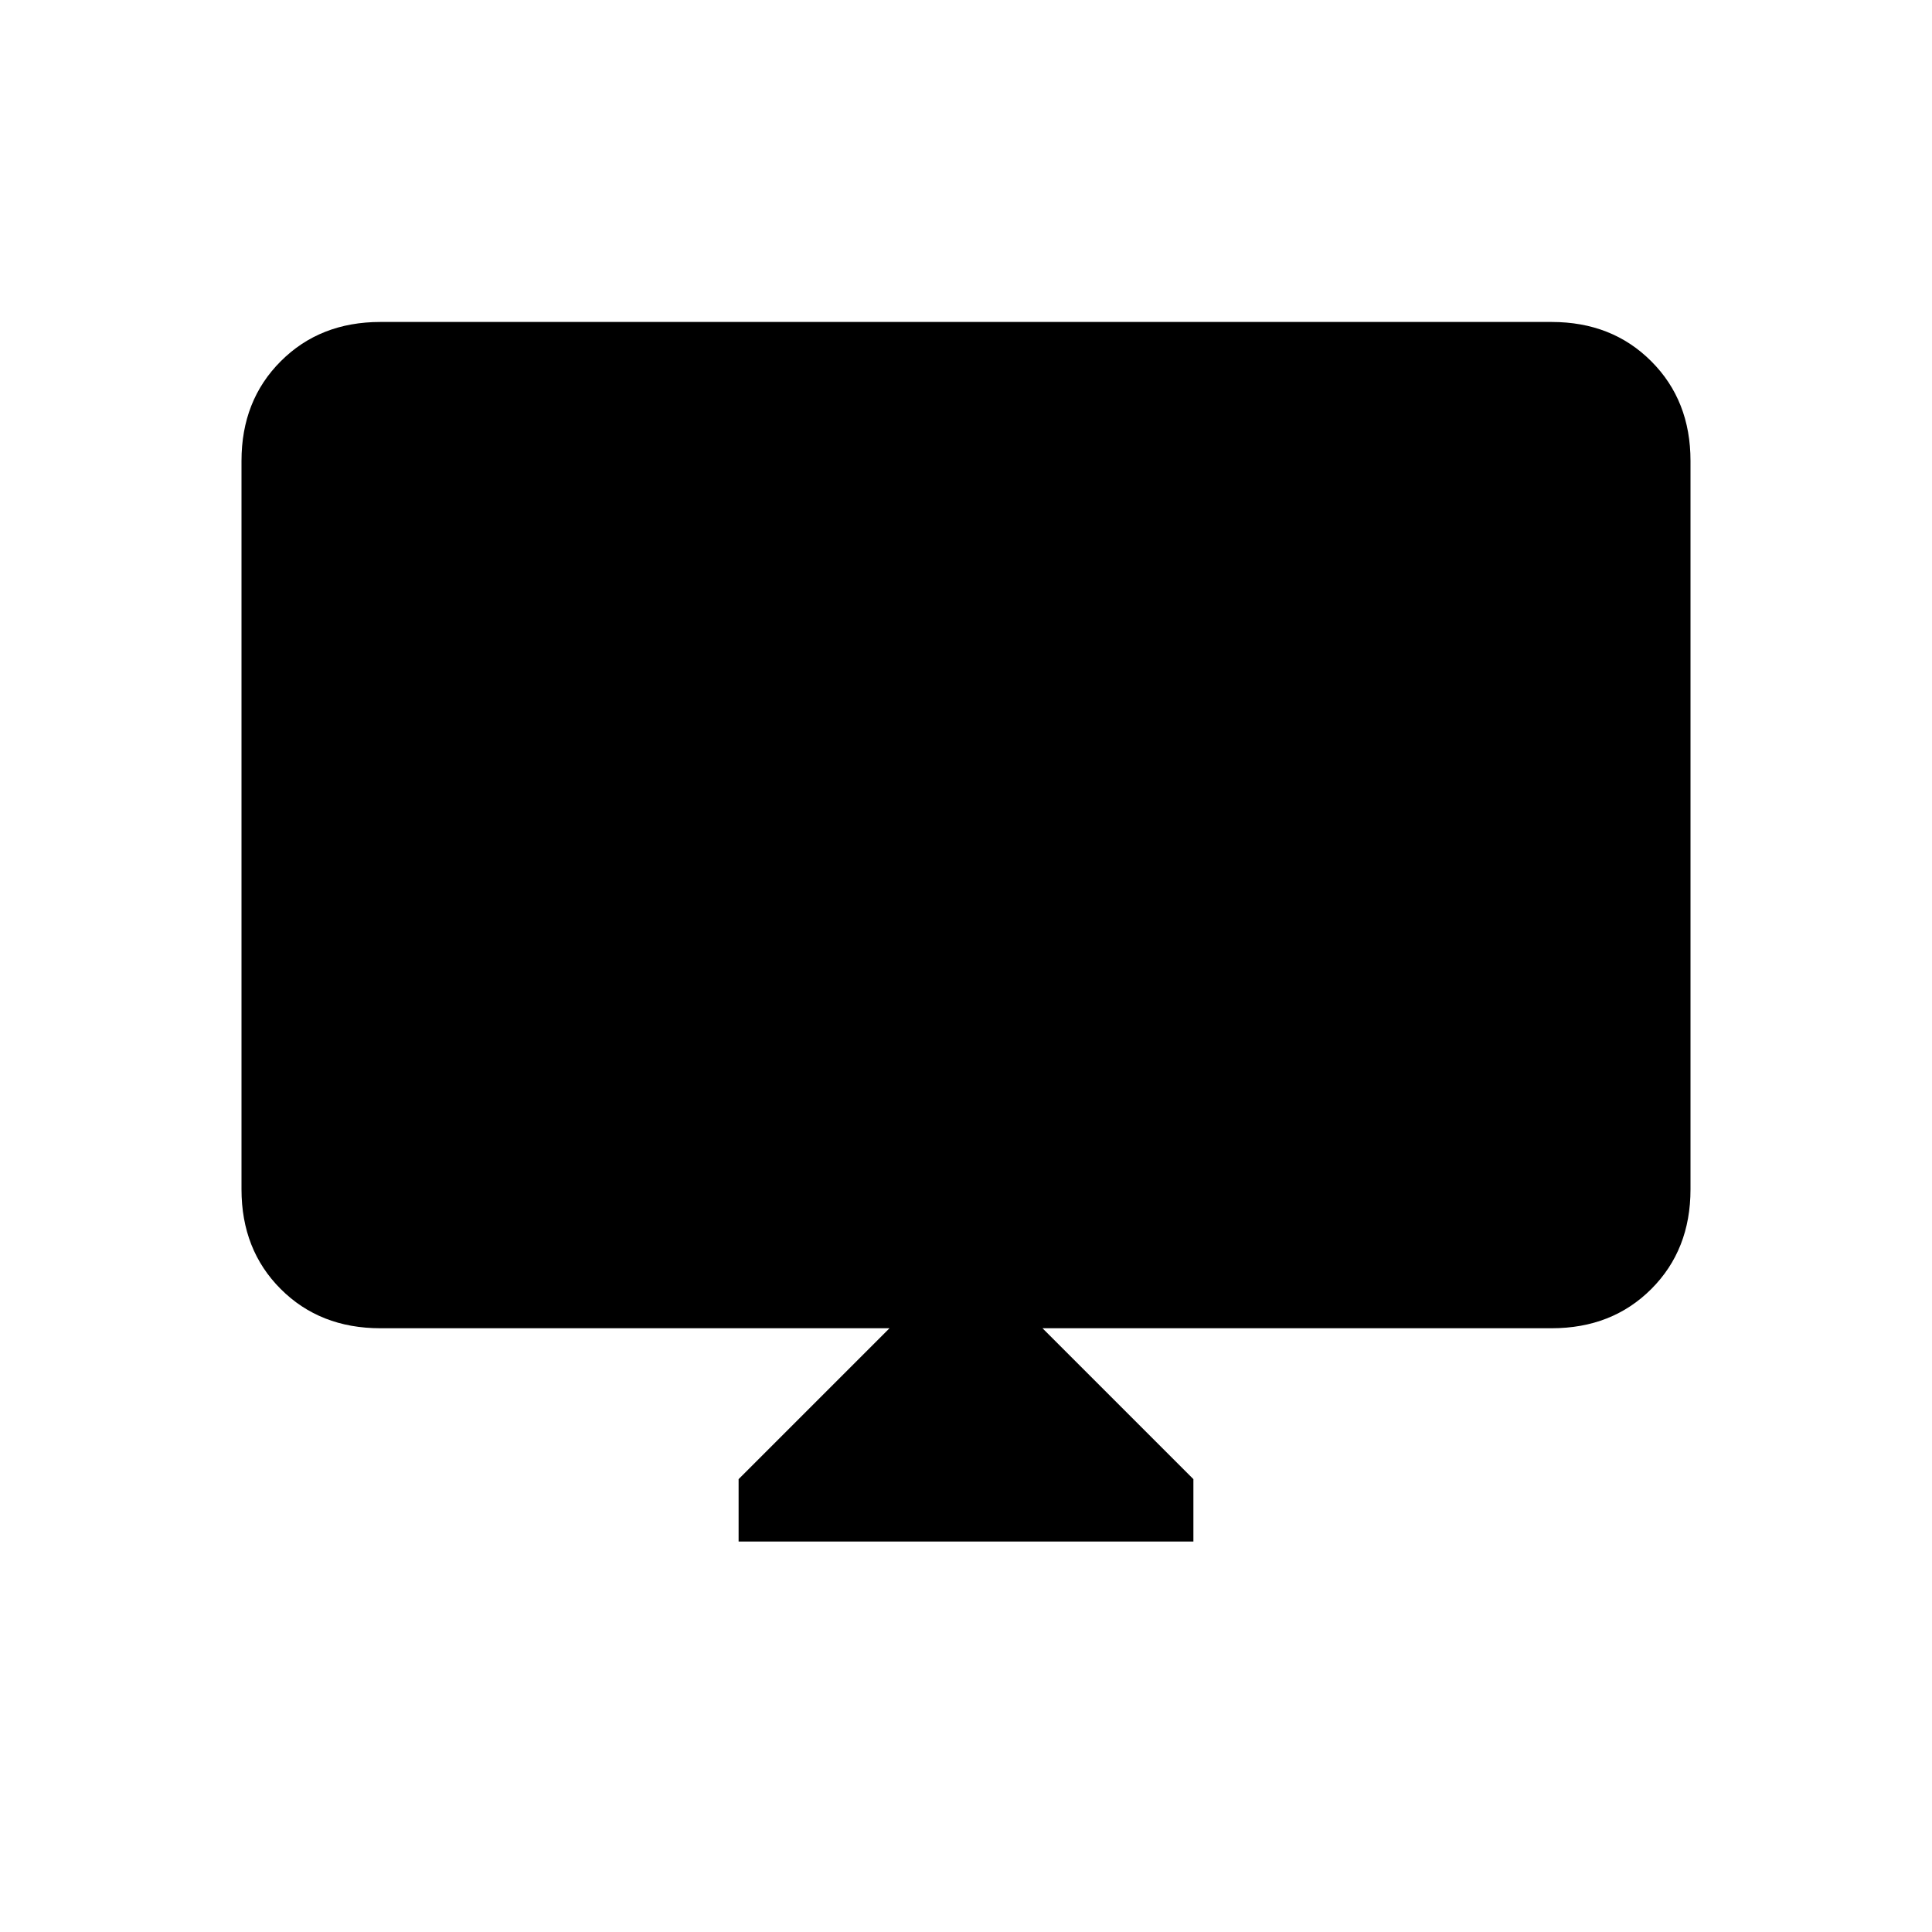 <svg xmlns="http://www.w3.org/2000/svg" height="20" width="20"><path d="M7.646 15.958v-.646l1.562-1.562h-5.27q-.626 0-1.032-.406T2.5 12.312V4.771q0-.625.406-1.031.406-.407 1.032-.407h12.124q.626 0 1.032.407.406.406.406 1.031v7.541q0 .626-.406 1.032t-1.032.406h-5.27l1.562 1.562v.646Z"/></svg>